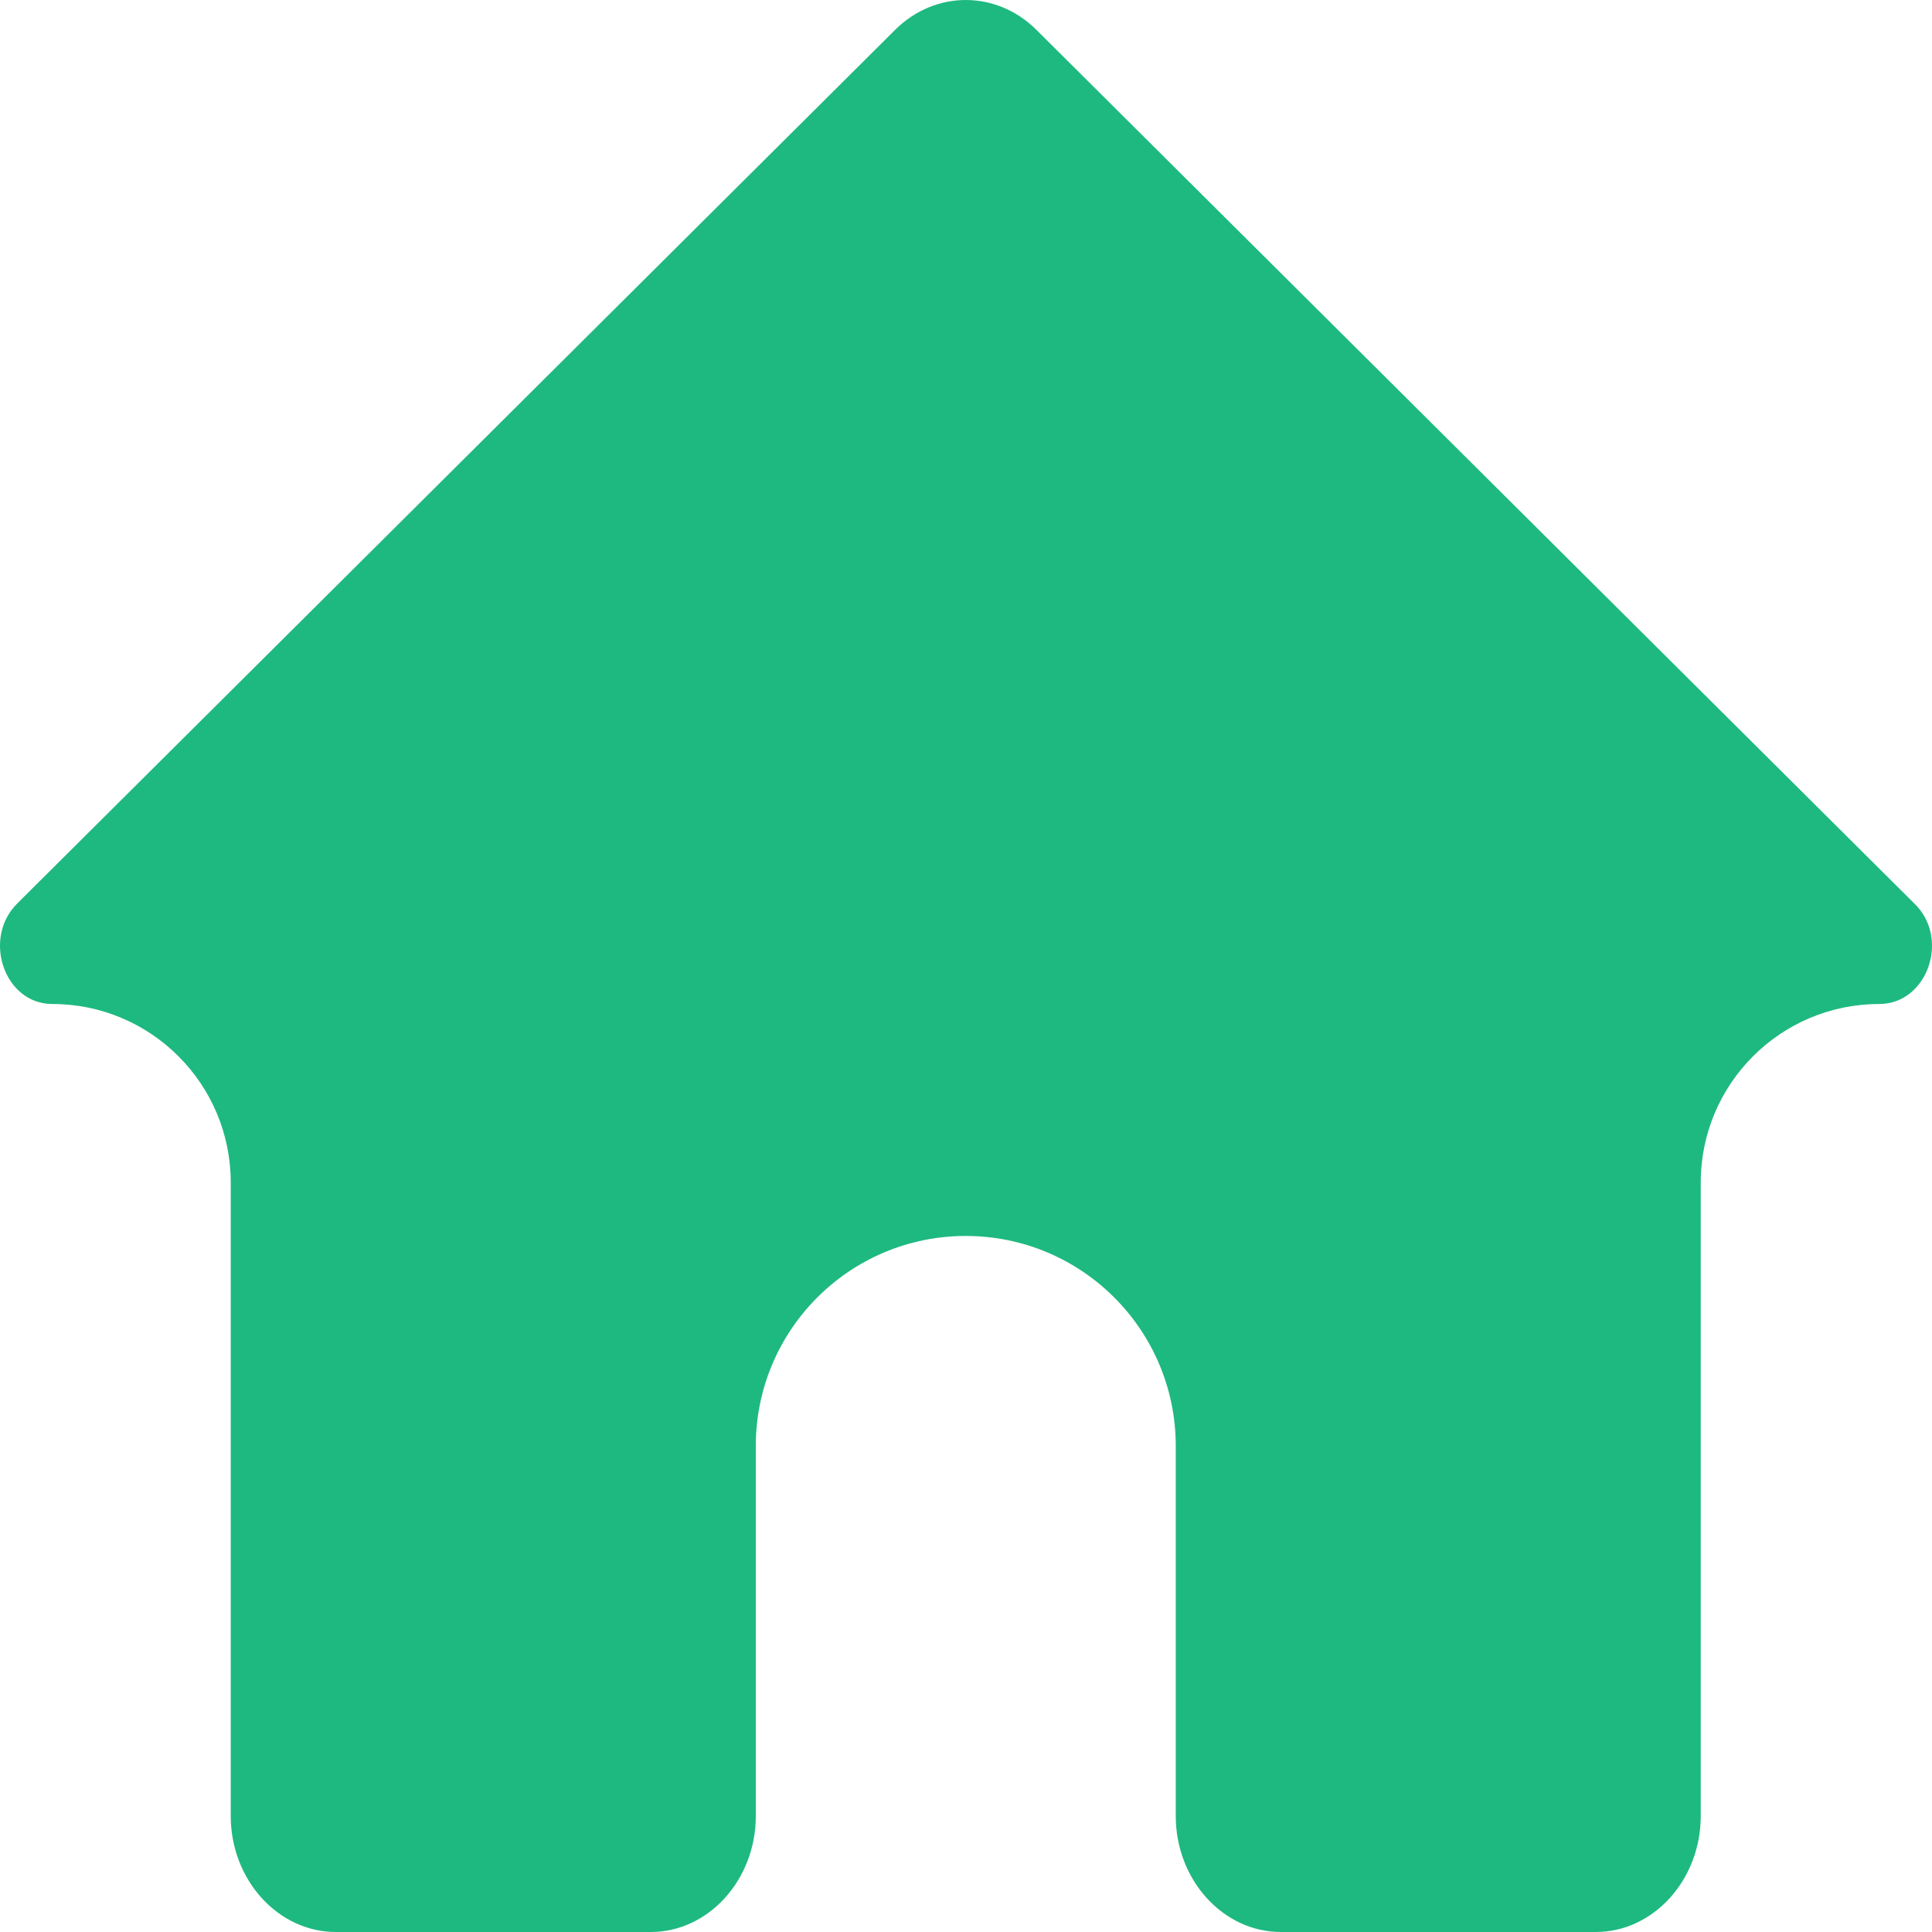 <svg width="30" height="30" viewBox="0 0 30 30" fill="none" xmlns="http://www.w3.org/2000/svg">
<path d="M11.736 28.199V22.453C11.736 20.652 13.195 19.192 14.996 19.192V19.192C16.797 19.192 18.257 20.652 18.257 22.453V28.199C18.257 29.189 18.991 30 19.888 30H24.779C25.676 30 26.409 29.189 26.409 28.199V18.362C26.409 16.831 27.65 15.59 29.181 15.59V15.59C29.931 15.59 30.29 14.563 29.719 14.023L16.089 0.459C15.469 -0.153 14.524 -0.153 13.904 0.459L0.274 14.023C-0.281 14.563 0.062 15.59 0.812 15.59V15.59C2.342 15.59 3.583 16.831 3.583 18.362V28.199C3.583 29.189 4.317 30 5.214 30H10.105C11.002 30 11.736 29.189 11.736 28.199Z" fill="#1EB980"/>
</svg>
